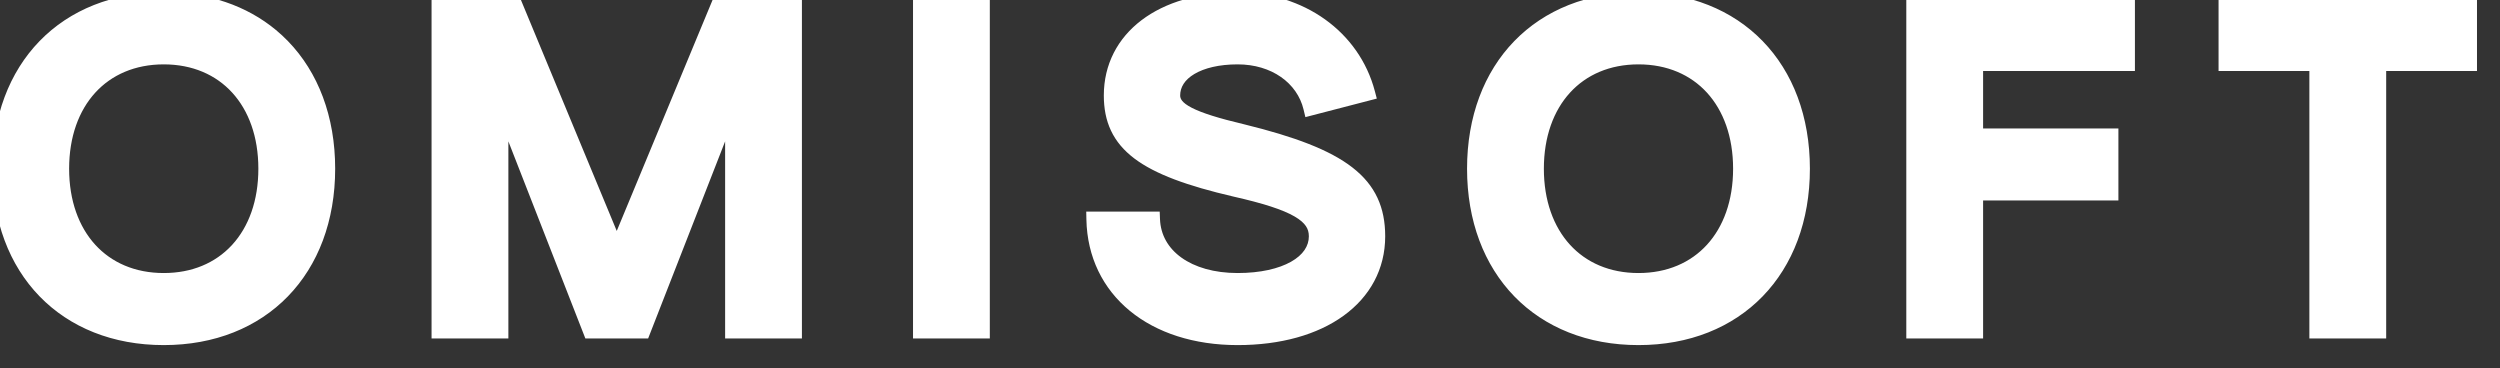 <svg width="163" height="24" viewBox="0 0 163 24" fill="none" xmlns="http://www.w3.org/2000/svg">
<rect x="0" y="0" width="163" height="24" fill="#333333" stroke="none"/>
<g clip-path="url(#clip0_3150_5369)">
<path fill-rule="evenodd" clip-rule="evenodd" d="M33.937 -0.069H28.138V22.069H33.146V9.217L38.166 22.069H42.258L47.278 9.217V22.069H52.285V-0.069H46.487L40.212 15.057L33.937 -0.069ZM64.536 -0.069H59.529V22.069H64.536V-0.069ZM81.142 8.111L81.138 8.11C79.449 7.71 78.359 7.367 77.697 7.024C77.041 6.684 76.947 6.423 76.947 6.224C76.947 5.688 77.24 5.201 77.873 4.824C78.516 4.441 79.481 4.197 80.694 4.197C82.909 4.197 84.579 5.412 84.992 7.141L85.111 7.637L89.768 6.428L89.64 5.943C88.618 2.059 84.987 -0.5 80.694 -0.5C78.147 -0.5 75.977 0.143 74.429 1.315C72.871 2.496 71.969 4.197 71.969 6.224C71.969 7.066 72.11 7.83 72.438 8.522C72.766 9.216 73.27 9.811 73.958 10.332C75.316 11.359 77.416 12.117 80.401 12.812L80.404 12.813C82.375 13.259 83.64 13.669 84.405 14.113C84.782 14.332 85.01 14.543 85.146 14.744C85.276 14.938 85.337 15.149 85.337 15.406C85.337 16.036 84.97 16.617 84.175 17.066C83.372 17.519 82.179 17.802 80.694 17.802C79.156 17.802 77.897 17.421 77.027 16.795C76.165 16.176 75.669 15.313 75.631 14.278L75.613 13.797H70.823L70.833 14.307C70.881 16.762 71.91 18.826 73.666 20.268C75.414 21.704 77.852 22.5 80.694 22.5C83.504 22.5 85.896 21.82 87.6 20.587C89.315 19.345 90.315 17.551 90.315 15.406C90.315 13.541 89.686 12.087 88.169 10.913C86.698 9.773 84.411 8.914 81.142 8.111ZM139.197 -0.069H124.291V22.069H129.298V13.071H138.12V8.374H129.298V4.629H139.197V-0.069ZM150.571 4.629V22.069H155.579V4.629H161.5V-0.069H144.65V4.629H150.571ZM10.676 22.5C13.995 22.5 16.799 21.355 18.773 19.321C20.746 17.288 21.853 14.406 21.853 11C21.853 7.594 20.746 4.712 18.773 2.679C18.526 2.425 18.267 2.184 17.994 1.958C16.09 0.377 13.58 -0.5 10.676 -0.5C7.358 -0.5 4.554 0.645 2.579 2.679C0.606 4.712 -0.5 7.594 -0.5 11C-0.5 14.406 0.606 17.288 2.579 19.321C4.554 21.355 7.358 22.5 10.676 22.5ZM10.676 17.802C8.801 17.802 7.272 17.121 6.208 15.955C5.141 14.785 4.507 13.087 4.507 11C4.507 8.913 5.141 7.215 6.208 6.045C7.272 4.879 8.801 4.197 10.676 4.197C12.552 4.197 14.081 4.879 15.144 6.045C16.212 7.215 16.845 8.913 16.845 11C16.845 13.087 16.212 14.785 15.144 15.955C15.127 15.973 15.111 15.991 15.094 16.009C14.033 17.142 12.523 17.802 10.676 17.802ZM106.829 22.5C110.147 22.5 112.951 21.355 114.926 19.321C116.899 17.288 118.005 14.406 118.005 11C118.005 7.594 116.899 4.712 114.926 2.679C112.951 0.645 110.147 -0.5 106.829 -0.5C103.51 -0.5 100.706 0.645 98.732 2.679C96.759 4.712 95.652 7.594 95.652 11C95.652 14.406 96.759 17.288 98.732 19.321C100.706 21.355 103.51 22.5 106.829 22.5ZM106.829 17.802C104.953 17.802 103.424 17.121 102.361 15.955C101.294 14.785 100.66 13.087 100.66 11C100.66 8.913 101.294 7.215 102.361 6.045C103.424 4.879 104.953 4.197 106.829 4.197C108.704 4.197 110.233 4.879 111.297 6.045C112.364 7.215 112.998 8.913 112.998 11C112.998 13.087 112.364 14.785 111.297 15.955C110.233 17.121 108.704 17.802 106.829 17.802Z" fill="white"/>
</g>
<defs>
<clipPath id="clip0_3150_5369">
<rect width="163" height="24" fill="white"/>
</clipPath>
</defs>
</svg>
